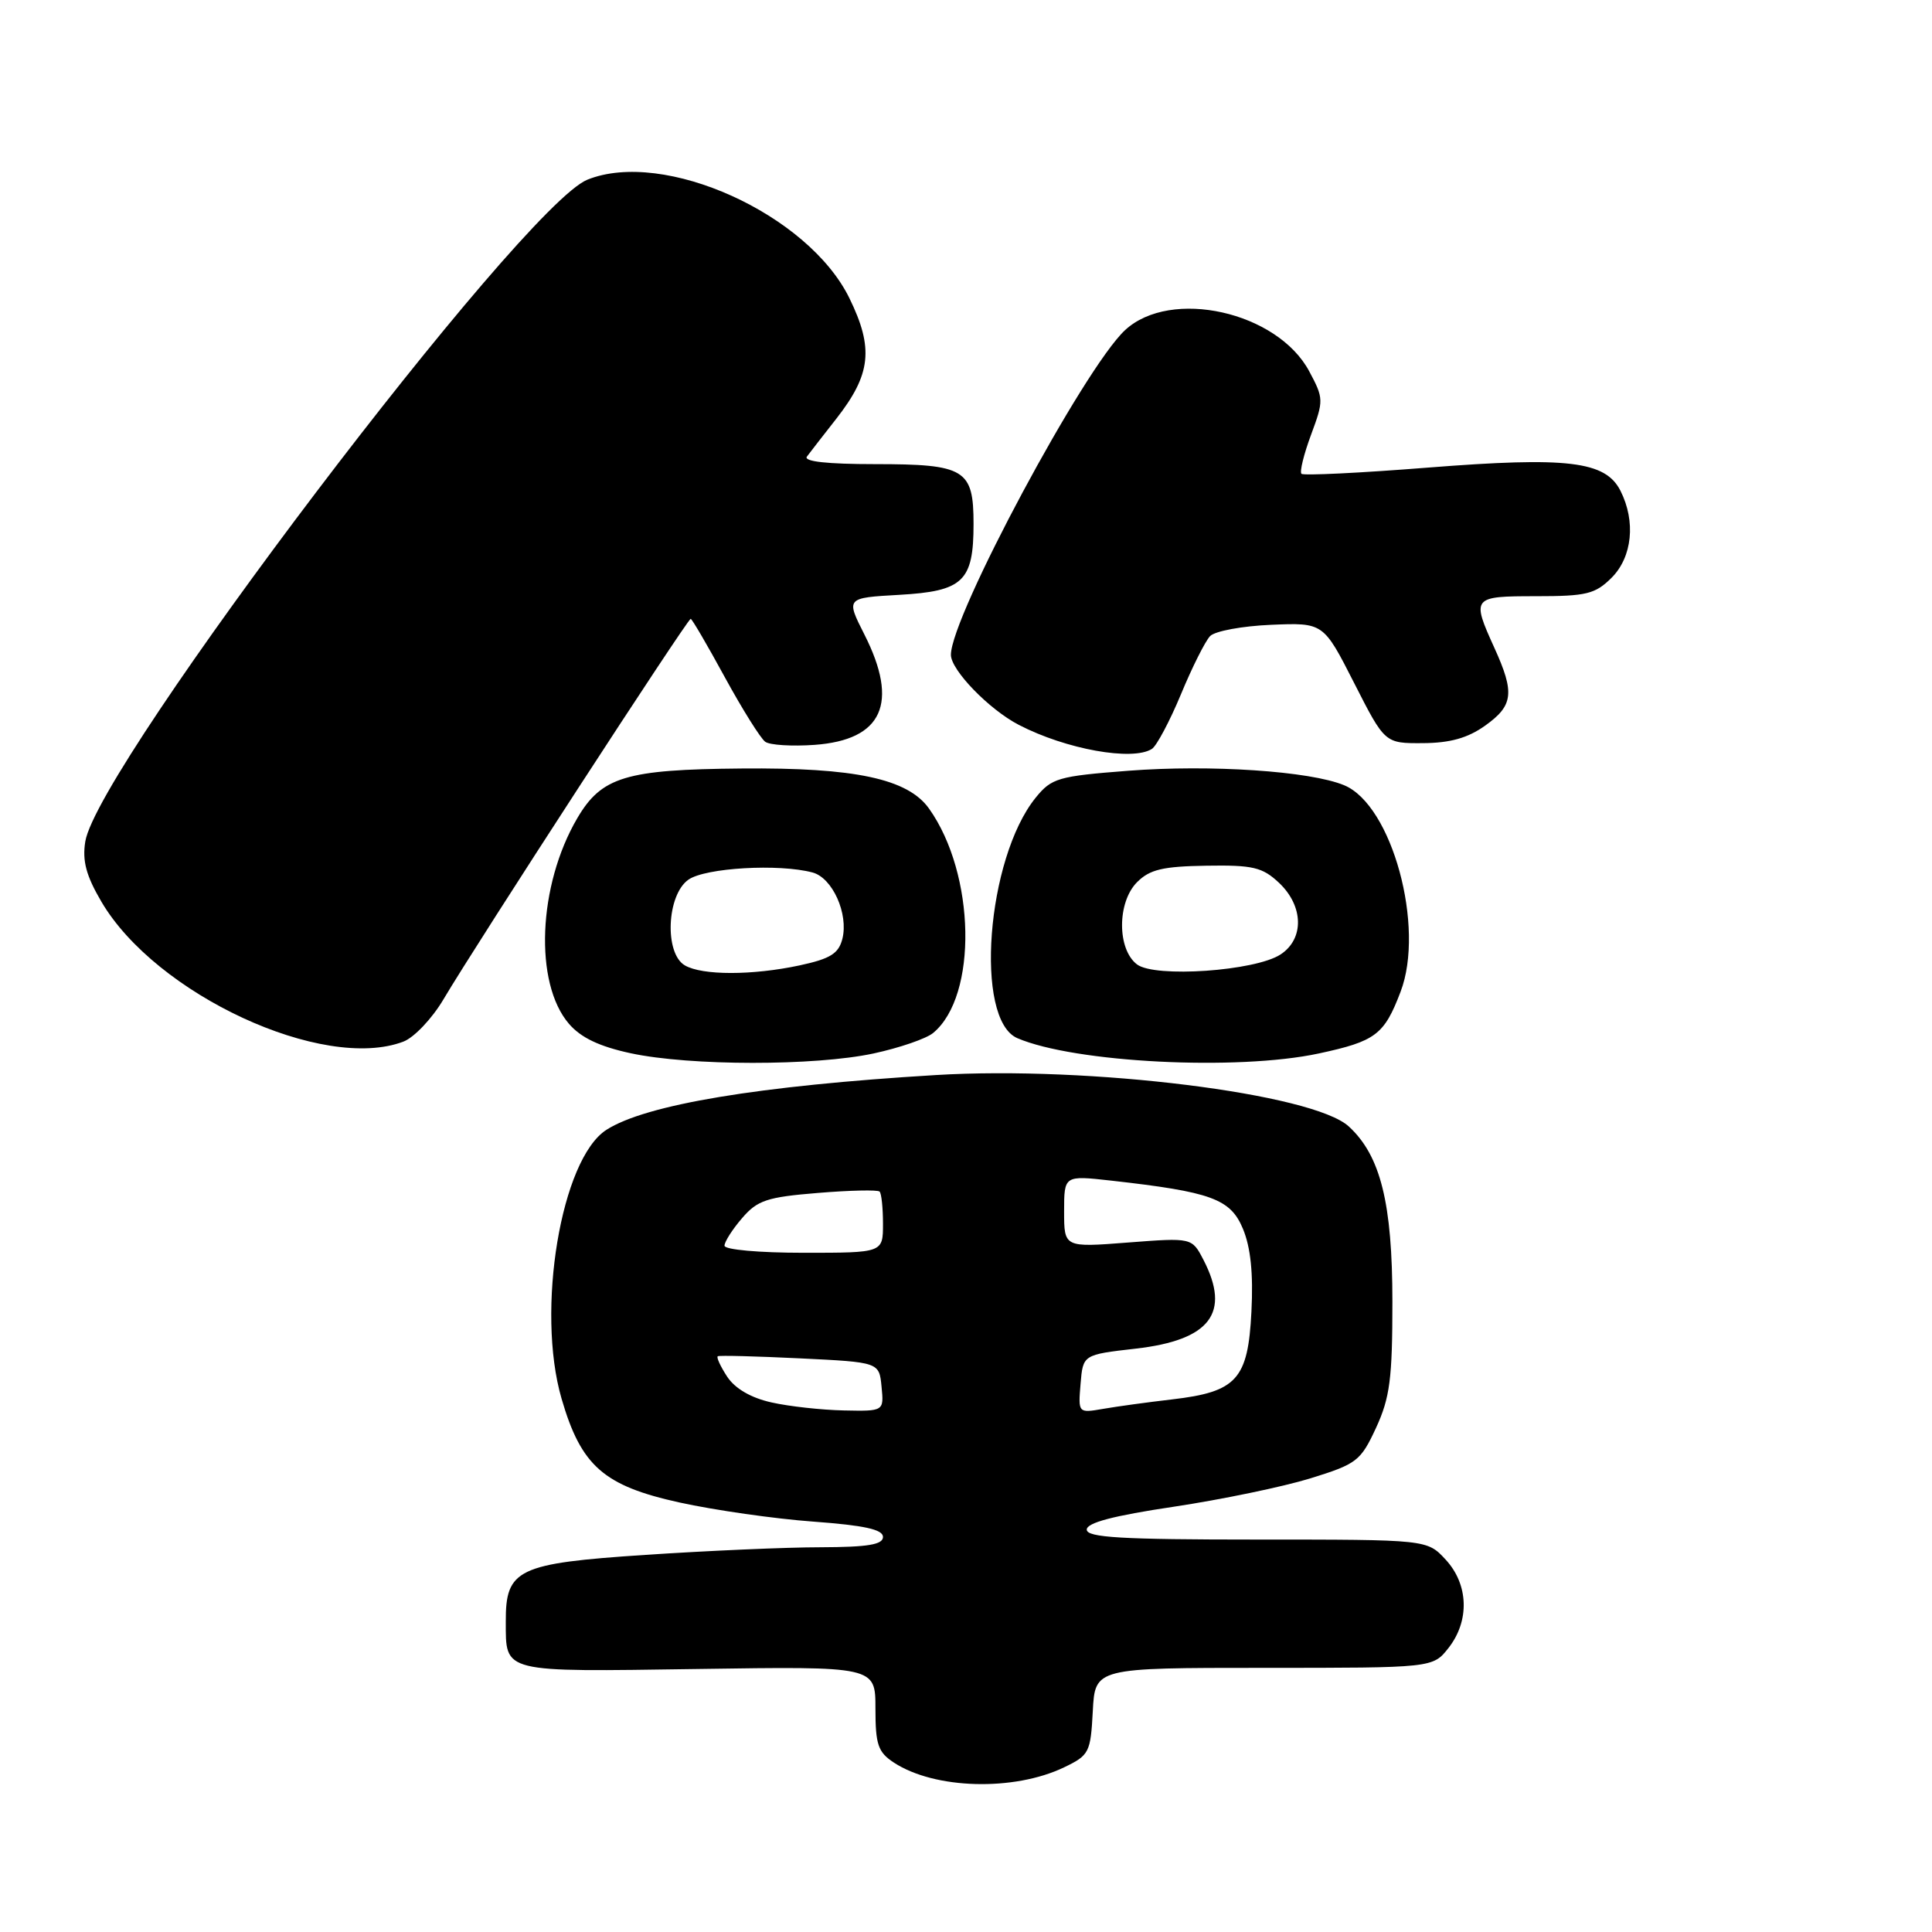 <?xml version="1.0" encoding="UTF-8" standalone="no"?>
<!DOCTYPE svg PUBLIC "-//W3C//DTD SVG 1.1//EN" "http://www.w3.org/Graphics/SVG/1.1/DTD/svg11.dtd" >
<svg xmlns="http://www.w3.org/2000/svg" xmlns:xlink="http://www.w3.org/1999/xlink" version="1.1" viewBox="0 0 256 256">
 <g >
 <path fill="currentColor"
d=" M 141.00 234.18 C 144.33 232.58 144.51 232.22 144.80 226.75 C 145.10 221.00 145.10 221.00 167.48 221.00 C 189.85 221.00 189.85 221.00 191.93 218.37 C 194.76 214.77 194.60 209.94 191.55 206.65 C 189.10 204.00 189.10 204.00 166.55 204.00 C 148.57 204.00 144.00 203.73 144.00 202.68 C 144.00 201.77 147.53 200.84 155.52 199.65 C 161.85 198.70 169.99 197.01 173.60 195.90 C 179.80 193.98 180.29 193.60 182.34 189.18 C 184.17 185.20 184.50 182.69 184.50 172.50 C 184.50 159.43 182.93 153.12 178.72 149.26 C 173.98 144.90 144.38 141.22 124.00 142.45 C 100.51 143.87 85.57 146.36 80.35 149.71 C 74.34 153.58 71.00 173.60 74.41 185.33 C 77.00 194.25 79.99 196.88 90.05 199.09 C 94.70 200.11 102.66 201.25 107.75 201.62 C 114.53 202.12 117.00 202.66 117.00 203.65 C 117.00 204.67 115.01 205.00 108.75 205.02 C 104.21 205.02 93.75 205.48 85.50 206.03 C 68.59 207.15 66.99 207.92 67.02 214.86 C 67.04 221.71 66.32 221.53 92.46 221.15 C 116.00 220.80 116.00 220.80 116.00 226.38 C 116.00 231.18 116.34 232.17 118.44 233.55 C 123.84 237.09 134.34 237.38 141.00 234.18 Z  M 115.75 139.59 C 119.18 138.85 122.74 137.63 123.65 136.87 C 129.57 131.97 129.27 115.81 123.10 107.14 C 120.29 103.19 113.28 101.69 98.25 101.83 C 82.92 101.96 79.71 102.93 76.49 108.42 C 71.27 117.33 70.75 130.27 75.39 135.66 C 76.97 137.50 79.43 138.67 83.57 139.56 C 91.43 141.25 107.96 141.26 115.75 139.59 Z  M 174.75 139.59 C 182.28 137.97 183.41 137.12 185.58 131.42 C 188.86 122.84 184.45 106.67 178.11 104.05 C 173.59 102.17 160.39 101.29 149.50 102.13 C 140.19 102.85 139.34 103.10 137.23 105.70 C 130.71 113.76 129.08 135.09 134.80 137.56 C 142.36 140.81 163.93 141.91 174.75 139.59 Z  M 53.45 138.02 C 54.87 137.48 57.26 134.96 58.76 132.42 C 63.21 124.90 91.09 82.00 91.52 82.00 C 91.69 82.00 93.73 85.49 96.05 89.75 C 98.38 94.01 100.79 97.86 101.40 98.29 C 102.00 98.73 104.94 98.91 107.92 98.70 C 116.95 98.05 119.15 93.18 114.54 84.08 C 112.08 79.22 112.08 79.22 119.15 78.82 C 127.63 78.34 129.00 77.04 129.00 69.43 C 129.00 62.18 127.89 61.50 115.94 61.50 C 109.61 61.50 106.44 61.15 106.92 60.50 C 107.33 59.95 109.08 57.69 110.81 55.49 C 115.42 49.60 115.80 46.15 112.55 39.51 C 107.09 28.36 87.98 19.72 77.83 23.81 C 69.13 27.32 12.95 101.39 11.30 111.51 C 10.89 114.07 11.41 116.03 13.43 119.47 C 20.64 131.77 42.83 142.06 53.45 138.02 Z  M 152.64 99.23 C 153.26 98.83 154.99 95.58 156.48 92.00 C 157.96 88.42 159.70 84.96 160.34 84.29 C 160.98 83.62 164.62 82.95 168.43 82.79 C 175.36 82.50 175.36 82.50 179.43 90.50 C 183.50 98.50 183.50 98.50 188.54 98.47 C 192.15 98.45 194.49 97.79 196.79 96.15 C 200.52 93.49 200.73 91.82 198.02 85.86 C 194.96 79.12 195.06 79.00 203.55 79.00 C 210.22 79.00 211.37 78.72 213.55 76.55 C 216.29 73.80 216.77 69.09 214.72 65.03 C 212.73 61.10 207.75 60.50 189.21 61.96 C 180.25 62.67 172.71 63.04 172.45 62.78 C 172.19 62.52 172.76 60.20 173.72 57.61 C 175.41 53.06 175.40 52.79 173.48 49.20 C 169.25 41.29 155.12 38.13 149.07 43.75 C 143.63 48.81 126.00 81.68 126.00 86.77 C 126.00 88.79 131.07 94.02 135.00 96.05 C 141.24 99.29 150.09 100.88 152.64 99.23 Z  M 102.23 185.83 C 99.49 185.22 97.39 183.99 96.35 182.41 C 95.46 181.05 94.90 179.83 95.11 179.71 C 95.33 179.58 100.22 179.71 106.00 179.99 C 116.50 180.50 116.50 180.50 116.81 183.75 C 117.13 187.00 117.13 187.00 111.81 186.89 C 108.89 186.83 104.58 186.36 102.23 185.83 Z  M 143.18 183.37 C 143.50 179.50 143.50 179.50 150.50 178.70 C 160.36 177.57 163.10 173.97 159.47 166.95 C 157.94 163.99 157.94 163.99 149.47 164.64 C 141.00 165.30 141.00 165.30 141.00 160.52 C 141.00 155.74 141.00 155.74 147.25 156.44 C 160.50 157.93 163.04 158.85 164.69 162.81 C 165.72 165.28 166.08 168.74 165.82 173.81 C 165.37 182.79 163.88 184.43 155.29 185.43 C 152.10 185.80 148.01 186.36 146.18 186.68 C 142.86 187.25 142.86 187.25 143.18 183.37 Z  M 96.00 165.06 C 96.00 164.54 97.05 162.89 98.33 161.41 C 100.36 159.04 101.63 158.62 108.38 158.07 C 112.63 157.72 116.31 157.64 116.55 157.89 C 116.80 158.13 117.00 160.06 117.00 162.17 C 117.00 166.00 117.00 166.00 106.50 166.00 C 100.58 166.00 96.00 165.59 96.00 165.06 Z  M 90.75 127.92 C 88.01 126.33 88.34 118.58 91.22 116.56 C 93.47 114.98 103.24 114.42 107.67 115.61 C 110.31 116.32 112.45 121.08 111.62 124.40 C 111.12 126.36 110.03 127.04 105.95 127.92 C 99.68 129.26 93.06 129.26 90.75 127.92 Z  M 150.66 127.79 C 148.01 125.78 148.02 119.54 150.67 116.89 C 152.34 115.21 154.09 114.80 159.84 114.71 C 166.03 114.61 167.27 114.91 169.47 116.97 C 172.74 120.05 172.84 124.40 169.68 126.47 C 166.33 128.67 153.03 129.59 150.66 127.79 Z "/>
</g>
</svg>